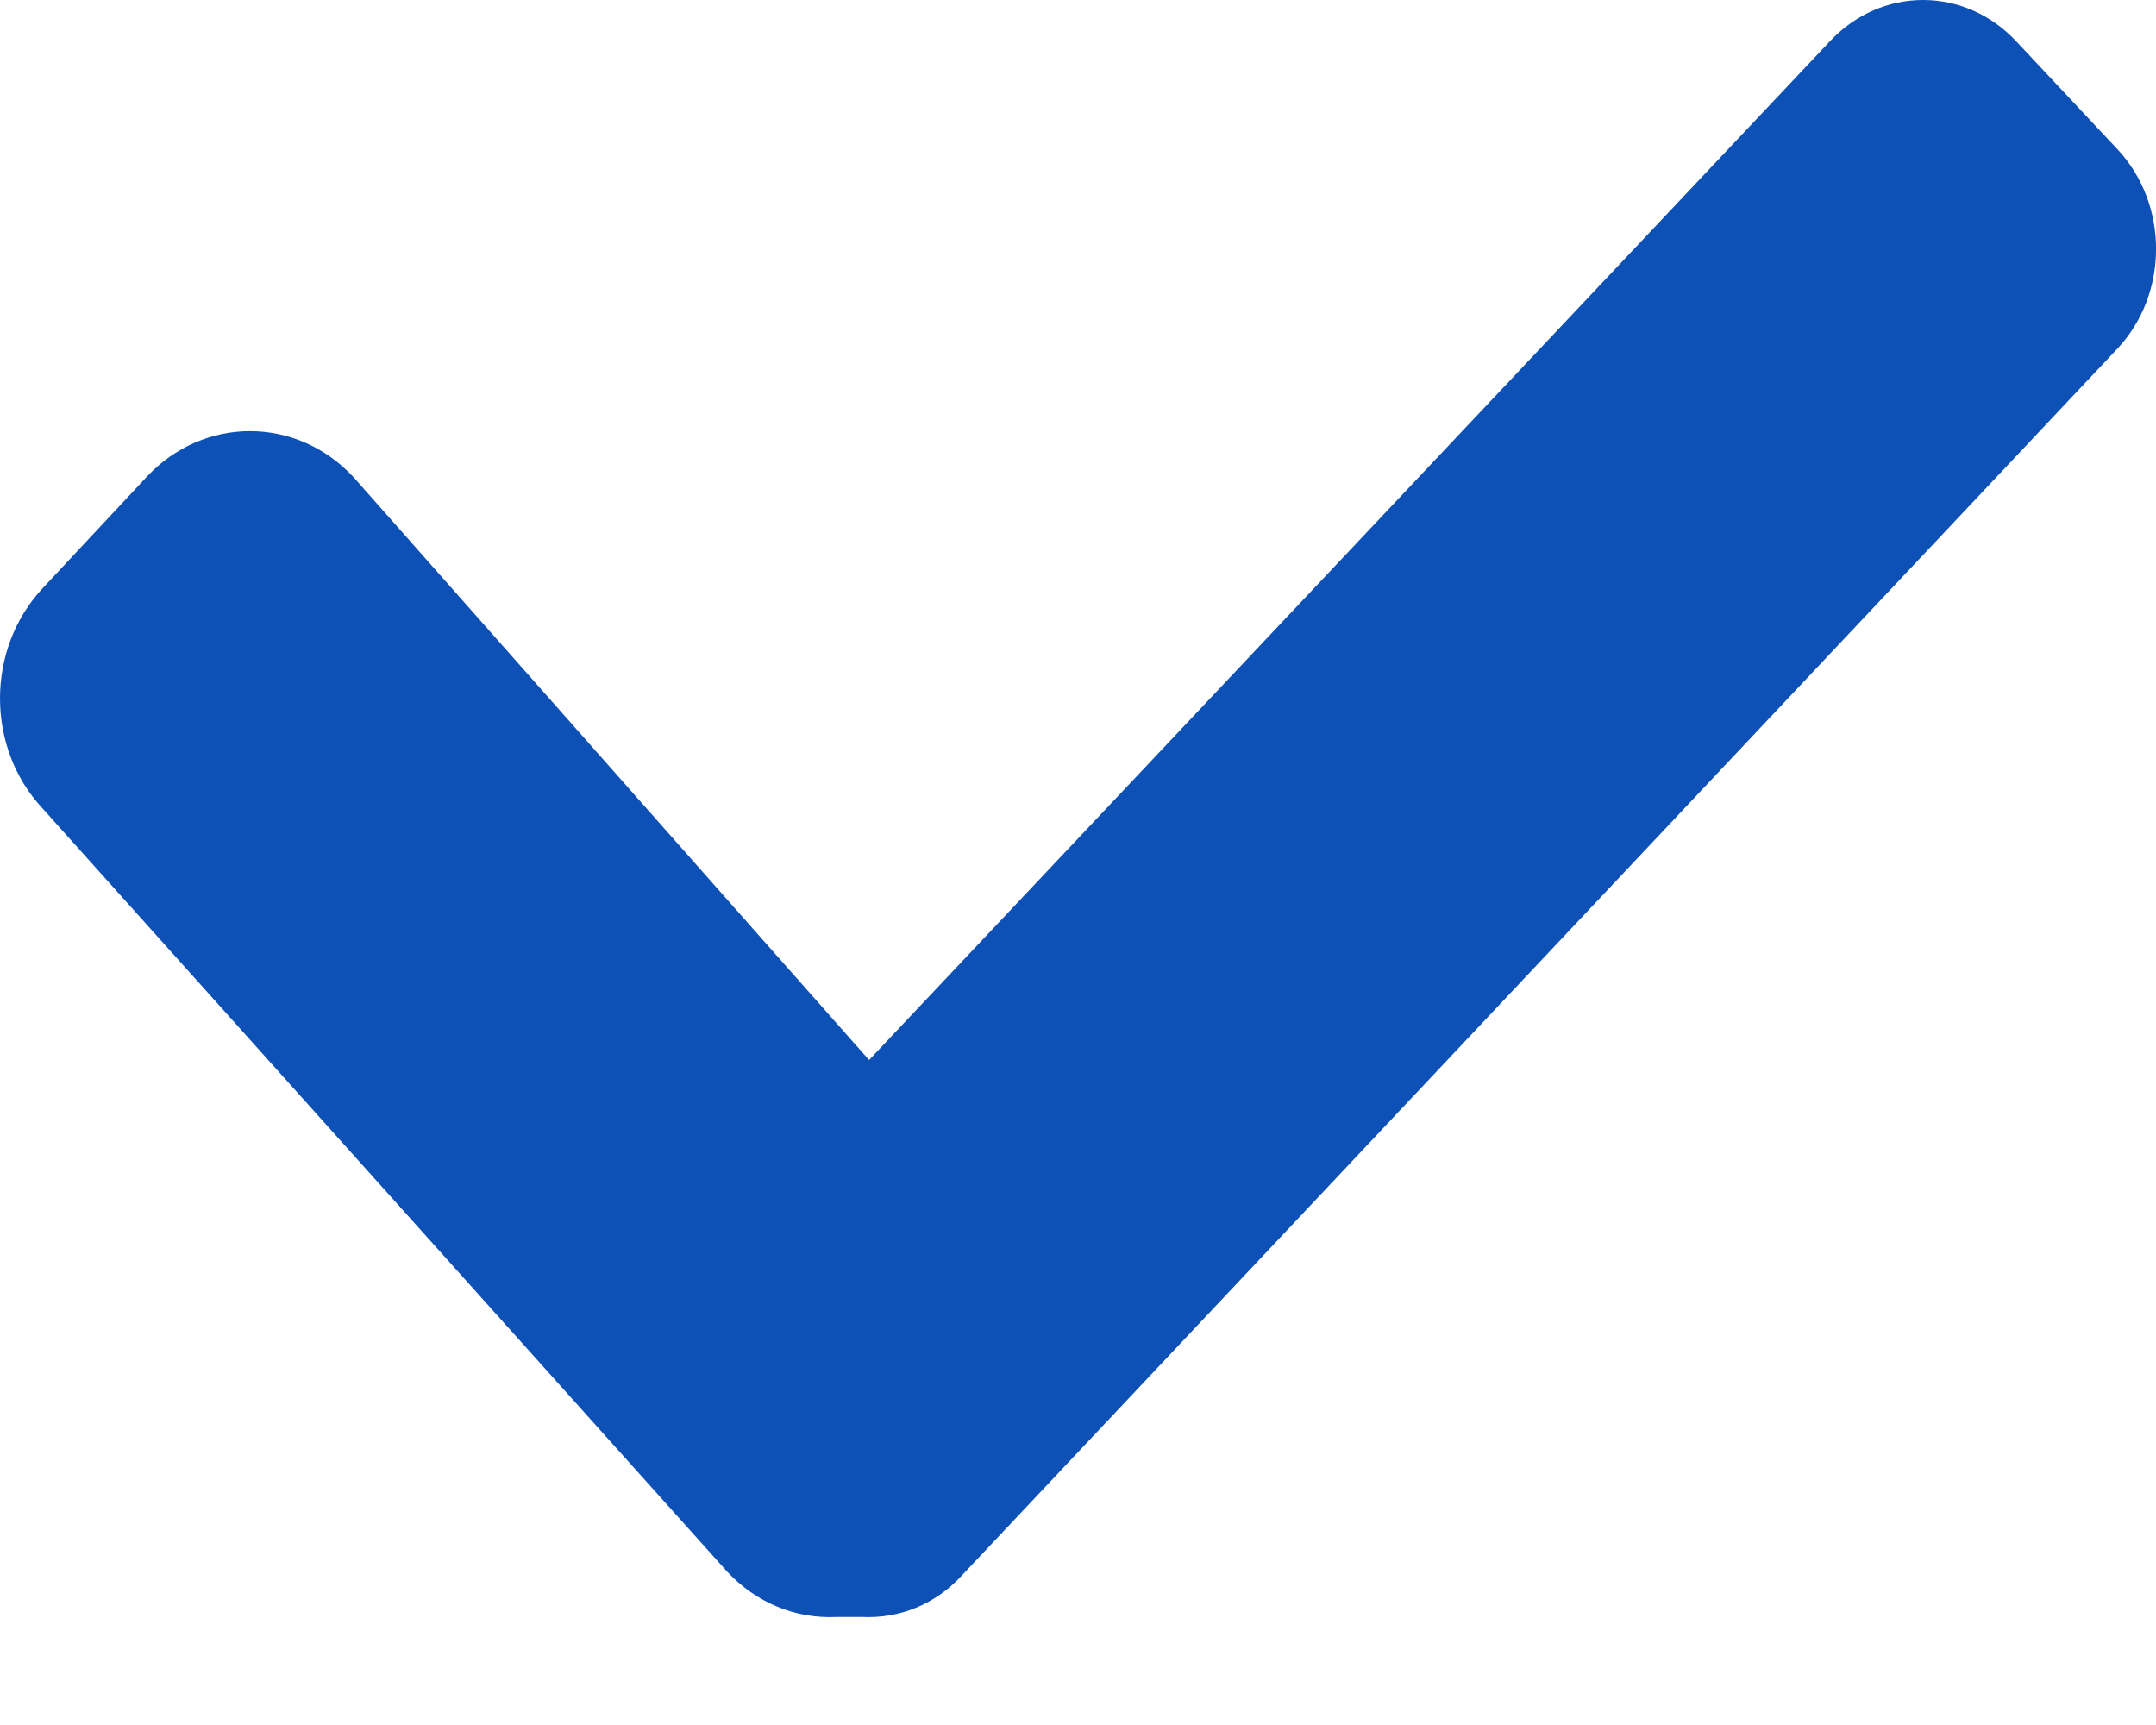 <?xml version="1.0" encoding="UTF-8"?>
<svg width="10px" height="8px" viewBox="0 0 10 8" version="1.1" xmlns="http://www.w3.org/2000/svg" xmlns:xlink="http://www.w3.org/1999/xlink">
    <!-- Generator: sketchtool 51.2 (57519) - http://www.bohemiancoding.com/sketch -->
    <title>F6C3462C-7F32-4340-B33C-5E485F991A62</title>
    <desc>Created with sketchtool.</desc>
    <defs></defs>
    <g id="Авторизация" stroke="none" stroke-width="1" fill="none" fill-rule="evenodd">
        <g id="01_login" transform="translate(-620, -451)" fill="#0D51B6" fill-rule="nonzero">
            <g id="Group-2" transform="translate(560, 208)">
                <g id="Group" transform="translate(55, 236)">
                    <path d="M8.88,14.499 L9,14.499 C9.172,14.507 9.337,14.441 9.46,14.308 L14.821,8.617 C15.06,8.362 15.06,7.947 14.821,7.692 L14.352,7.192 C14.113,6.936 13.726,6.936 13.487,7.192 L9.031,11.916 L6.638,9.211 C6.374,8.929 5.945,8.929 5.681,9.211 L5.198,9.728 C4.934,10.01 4.934,10.468 5.198,10.75 L8.372,14.288 C8.508,14.434 8.69,14.508 8.88,14.499 Z" id="Combined-Shape"></path>
                </g>
            </g>
        </g>
    </g>
</svg>